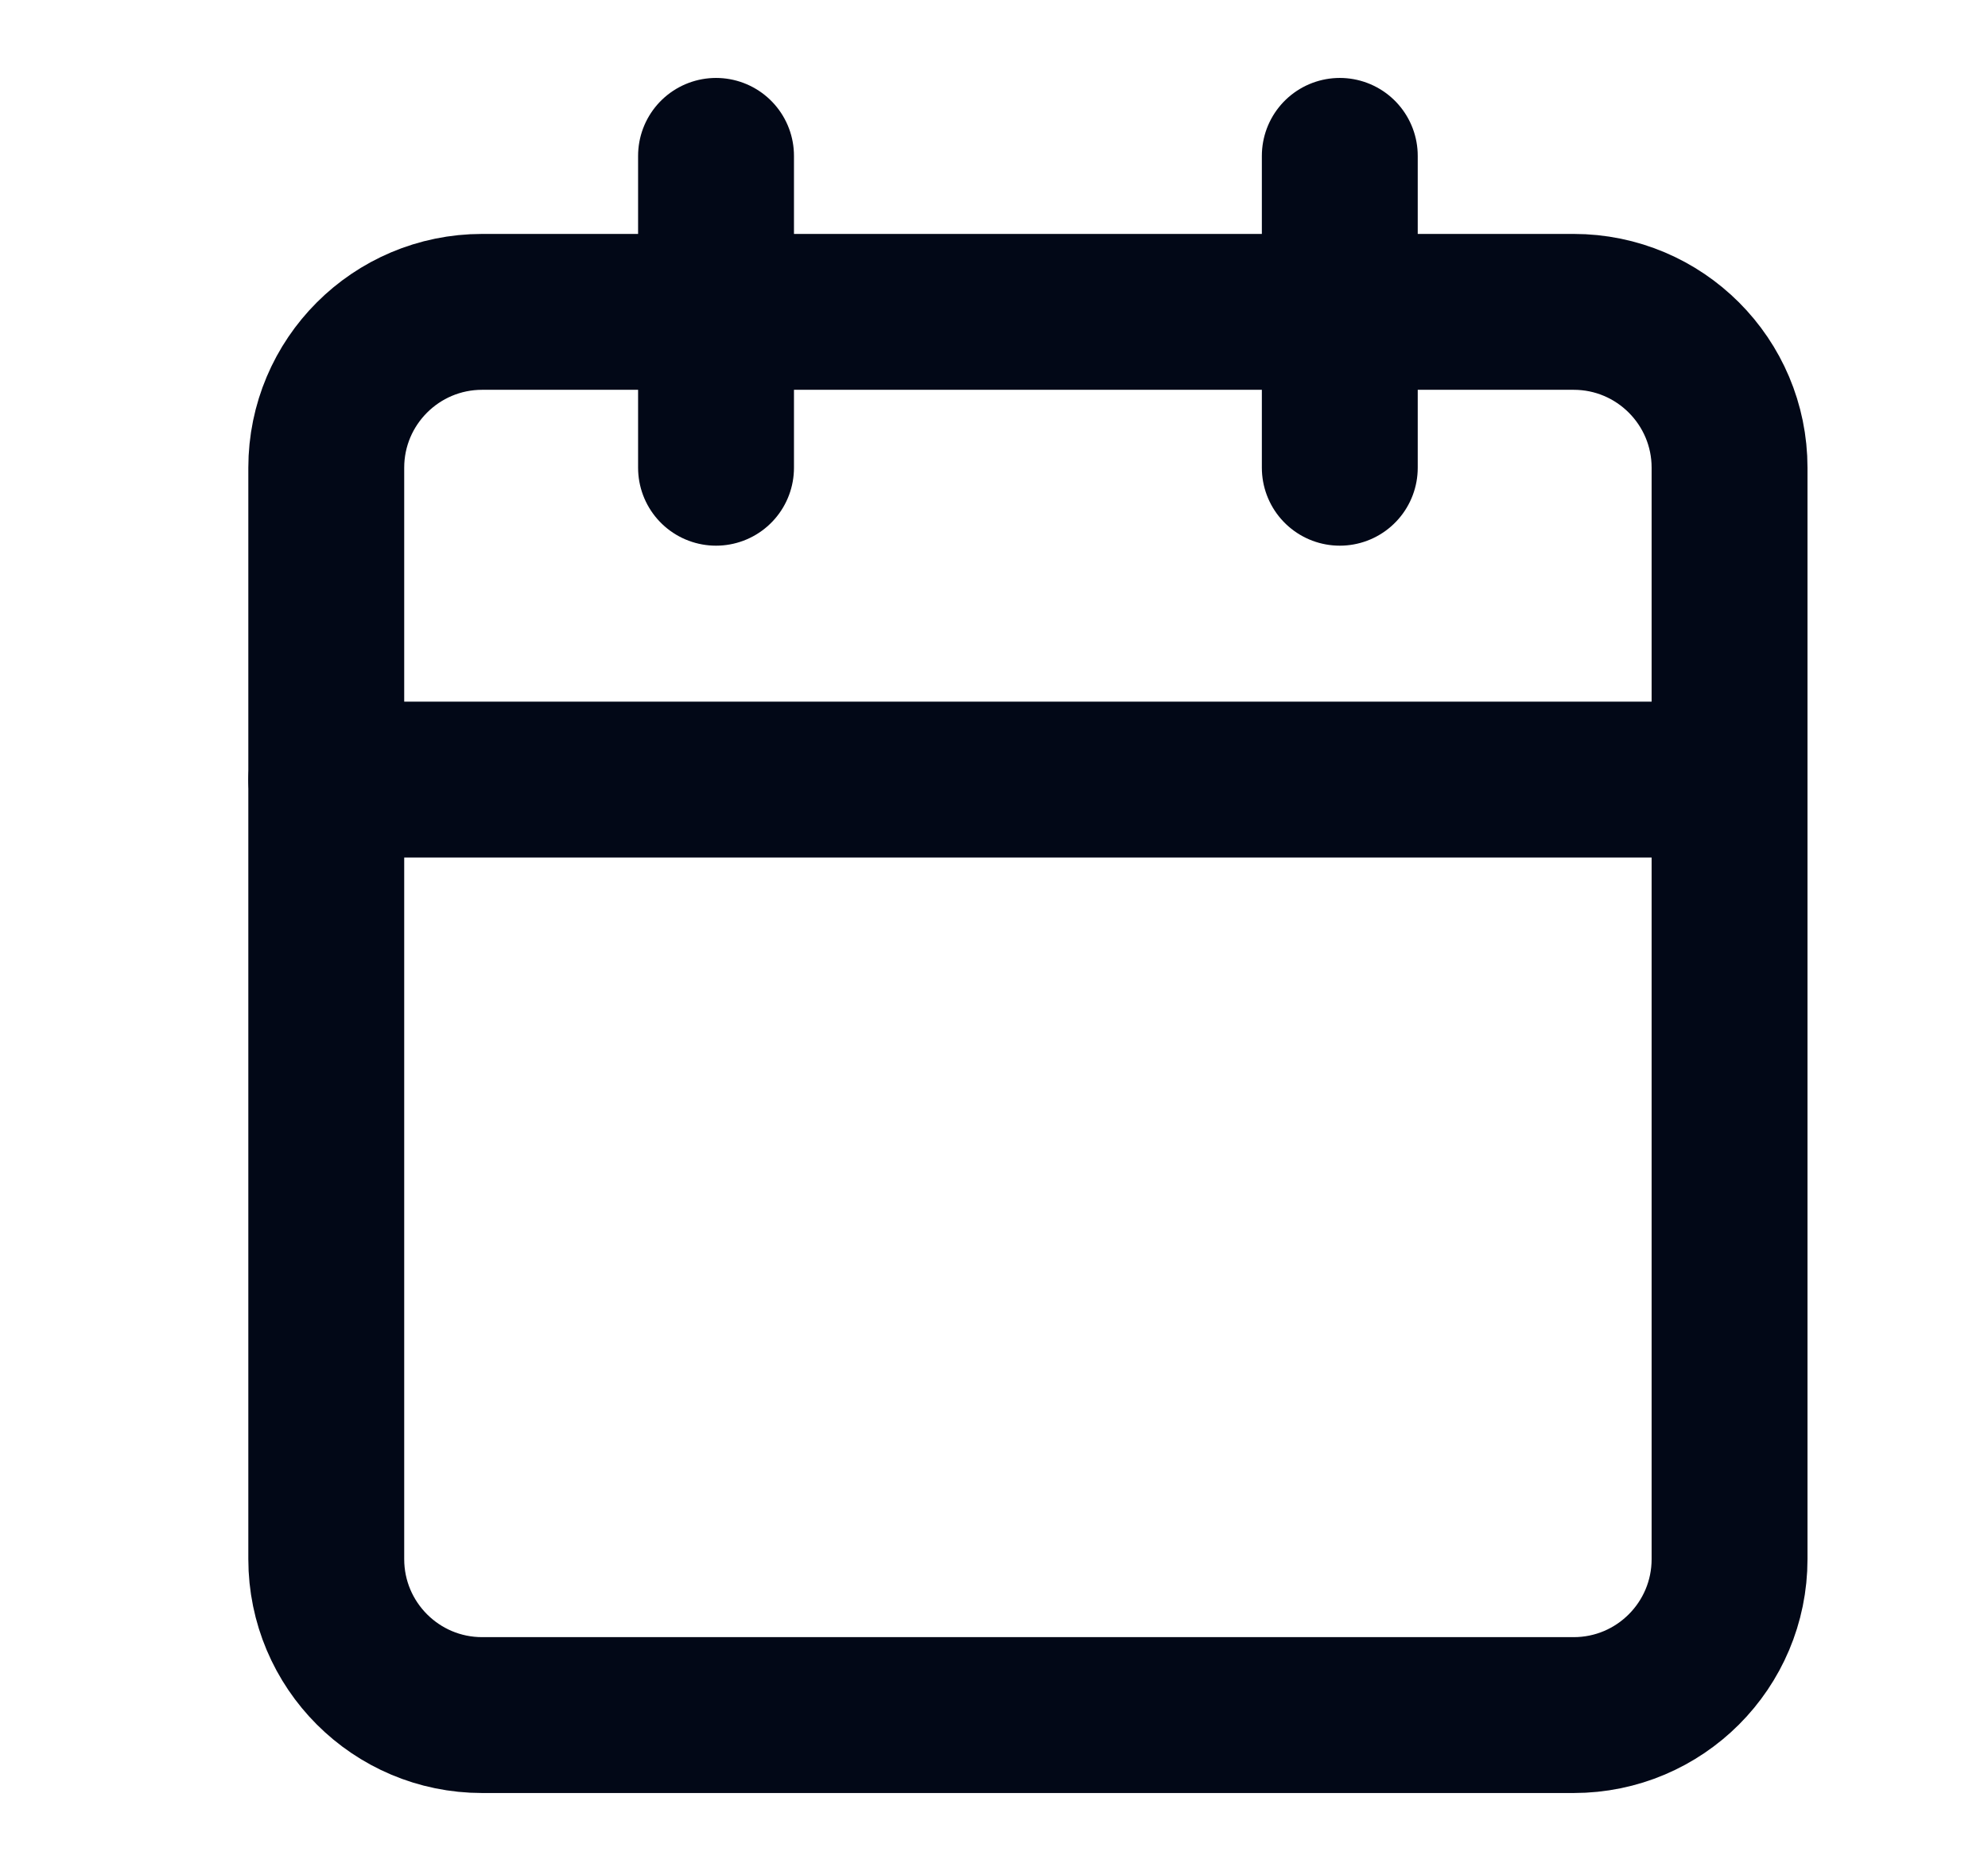<svg width="17" height="16" viewBox="0 0 17 16" fill="none" xmlns="http://www.w3.org/2000/svg">
<path d="M6.123 1.333V4" stroke="#020817" stroke-width="1.333" stroke-linecap="round" stroke-linejoin="round"/>
<path d="M11.457 1.333V4" stroke="#020817" stroke-width="1.333" stroke-linecap="round" stroke-linejoin="round"/>
<path d="M13.457 2.667H4.123C3.387 2.667 2.79 3.264 2.79 4V13.333C2.79 14.07 3.387 14.667 4.123 14.667H13.457C14.193 14.667 14.79 14.07 14.79 13.333V4C14.79 3.264 14.193 2.667 13.457 2.667Z" stroke="#020817" stroke-width="1.333" stroke-linecap="round" stroke-linejoin="round"/>
<path d="M2.79 6.667H14.79" stroke="#020817" stroke-width="1.333" stroke-linecap="round" stroke-linejoin="round"/>
</svg>
